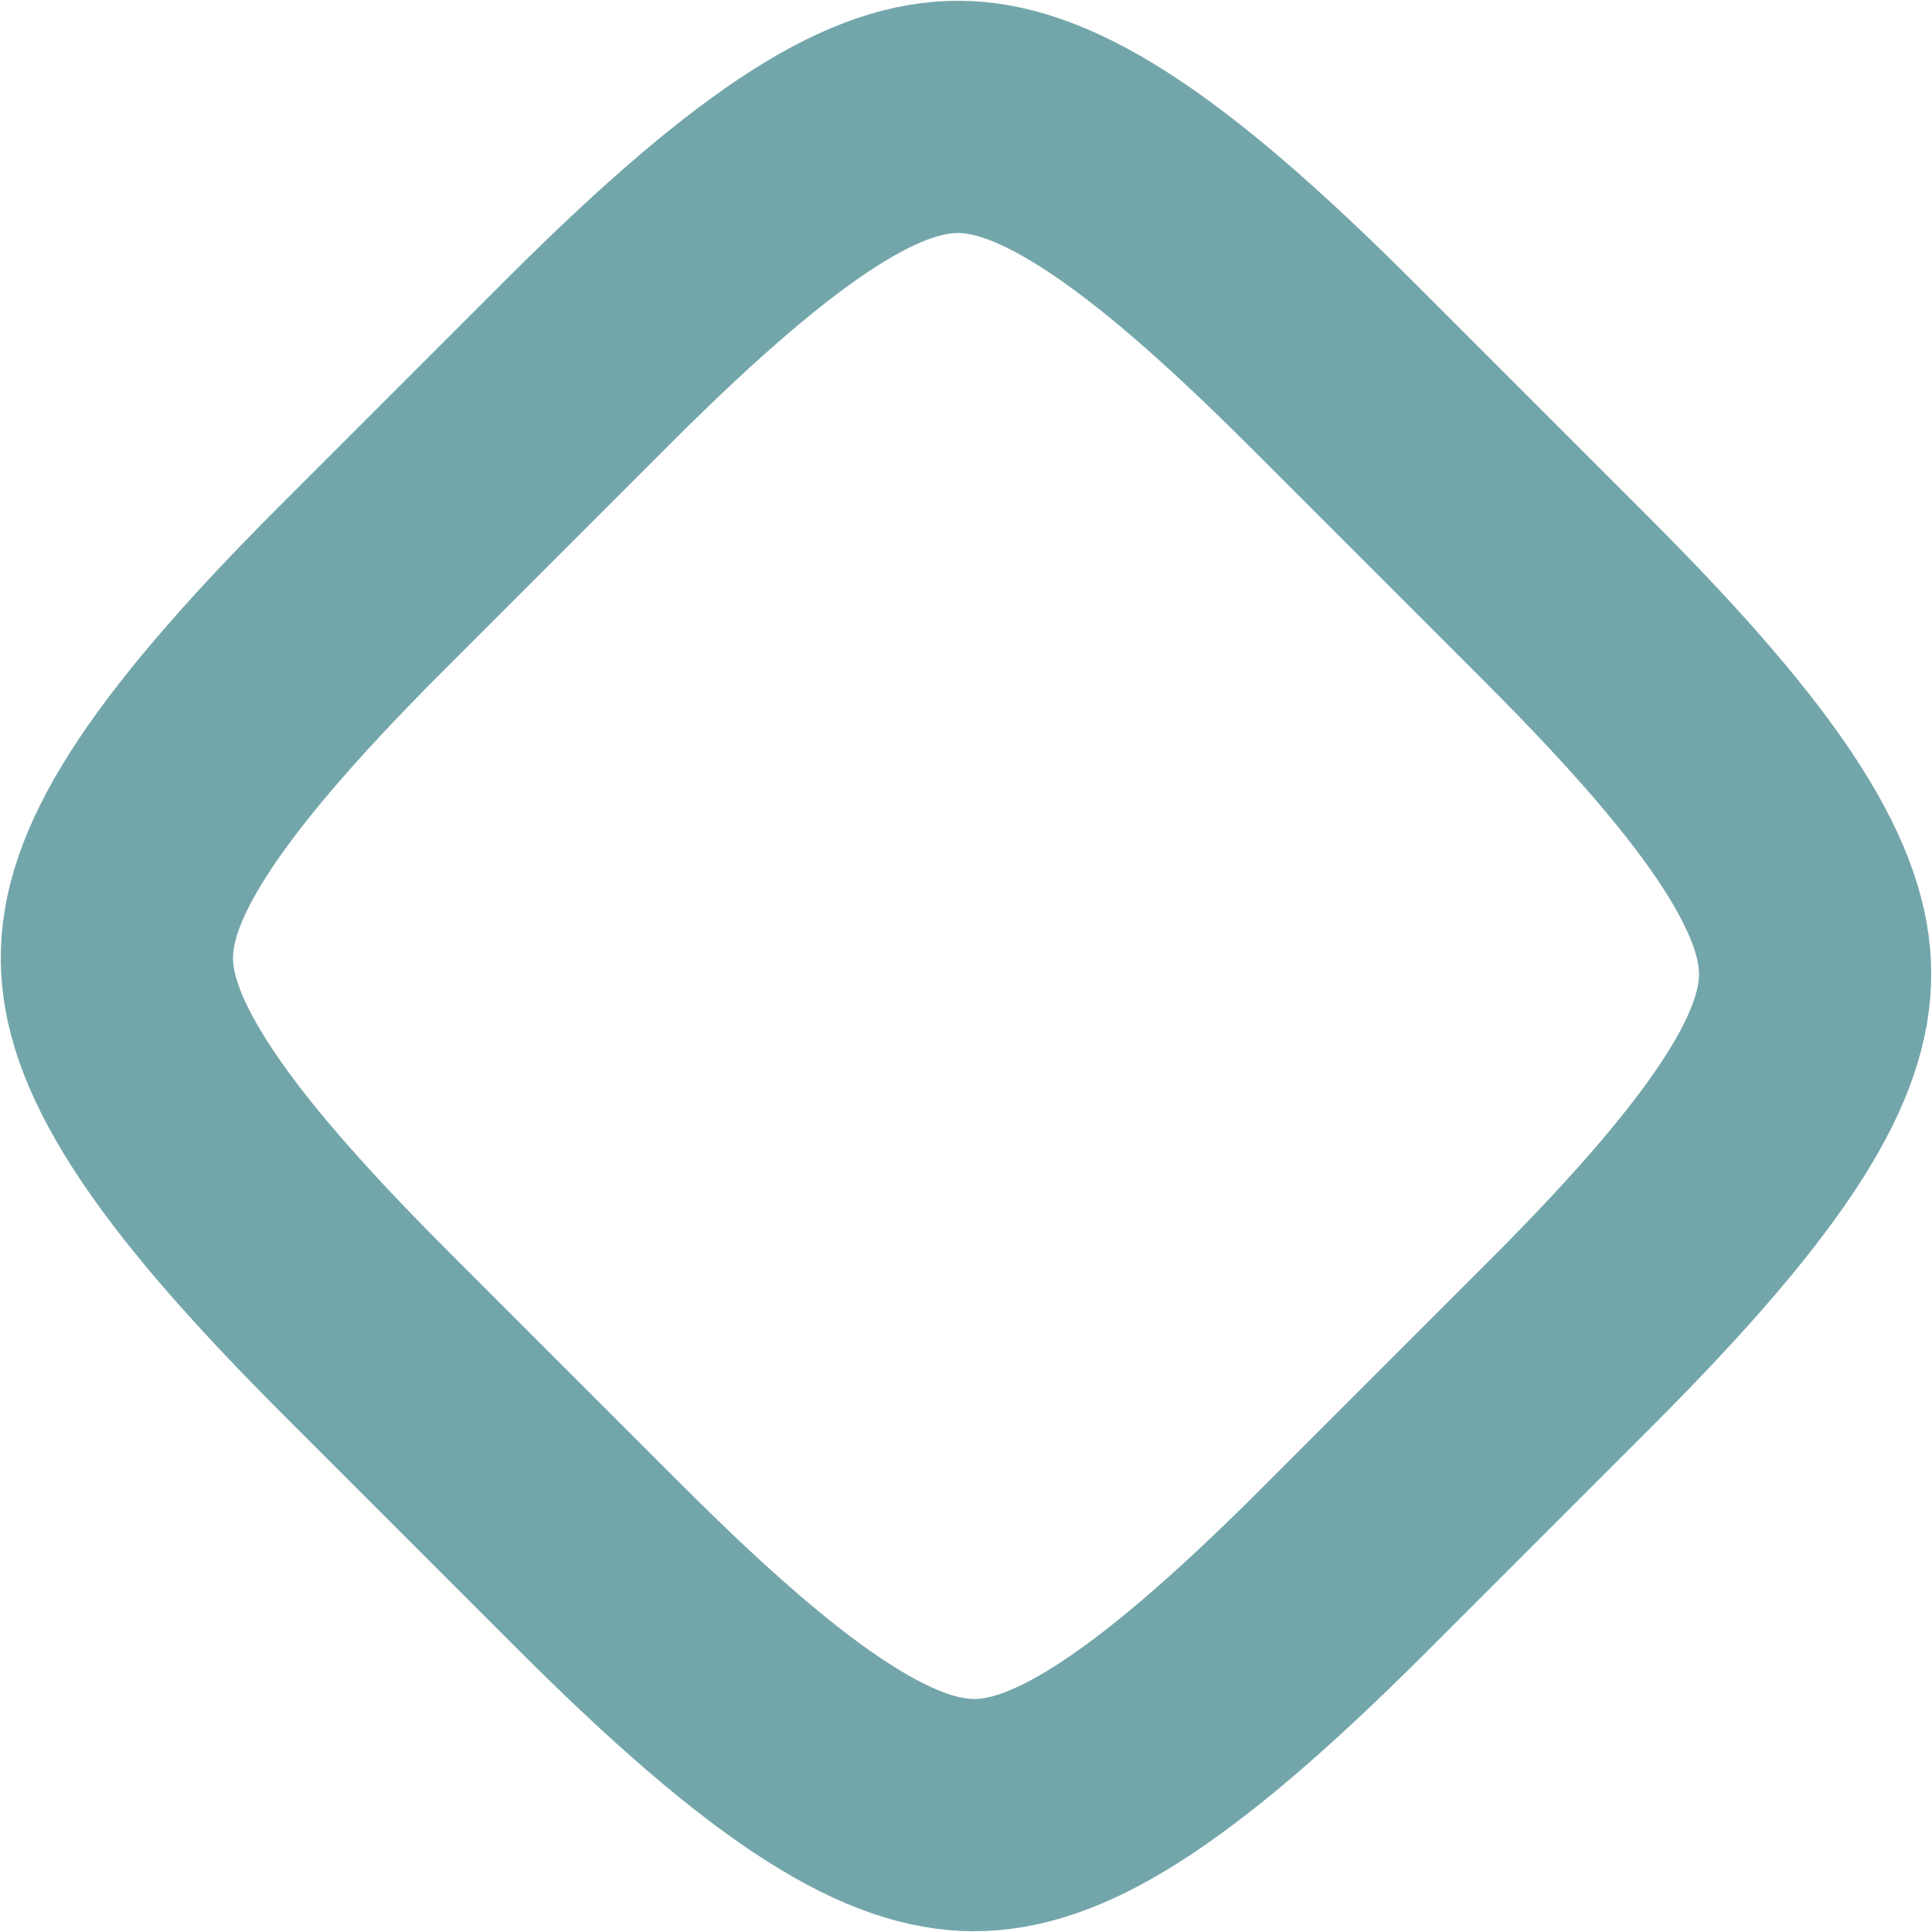 <svg width="391" height="391" viewBox="0 0 391 391" fill="none" xmlns="http://www.w3.org/2000/svg">
<path d="M74.092 269.858C55.428 251.194 42.562 236.309 34.392 223.537C26.36 210.983 23.702 201.762 23.657 194.067C23.565 177.962 34.794 157.441 73.034 119.2L119.2 73.034C157.44 34.794 177.962 23.565 194.067 23.657C201.762 23.702 210.983 26.361 223.537 34.392C236.309 42.562 251.194 55.428 269.858 74.092L316.908 121.142C335.572 139.806 348.438 154.691 356.608 167.463C364.639 180.017 367.298 189.238 367.342 196.933C367.435 213.038 356.206 233.56 317.966 271.8L271.8 317.966C233.56 356.207 213.038 367.435 196.933 367.343C189.238 367.298 180.017 364.64 167.463 356.608C154.691 348.438 139.806 335.572 121.142 316.908L74.092 269.858Z" stroke="#73A6AA" stroke-width="47"/>
</svg>
